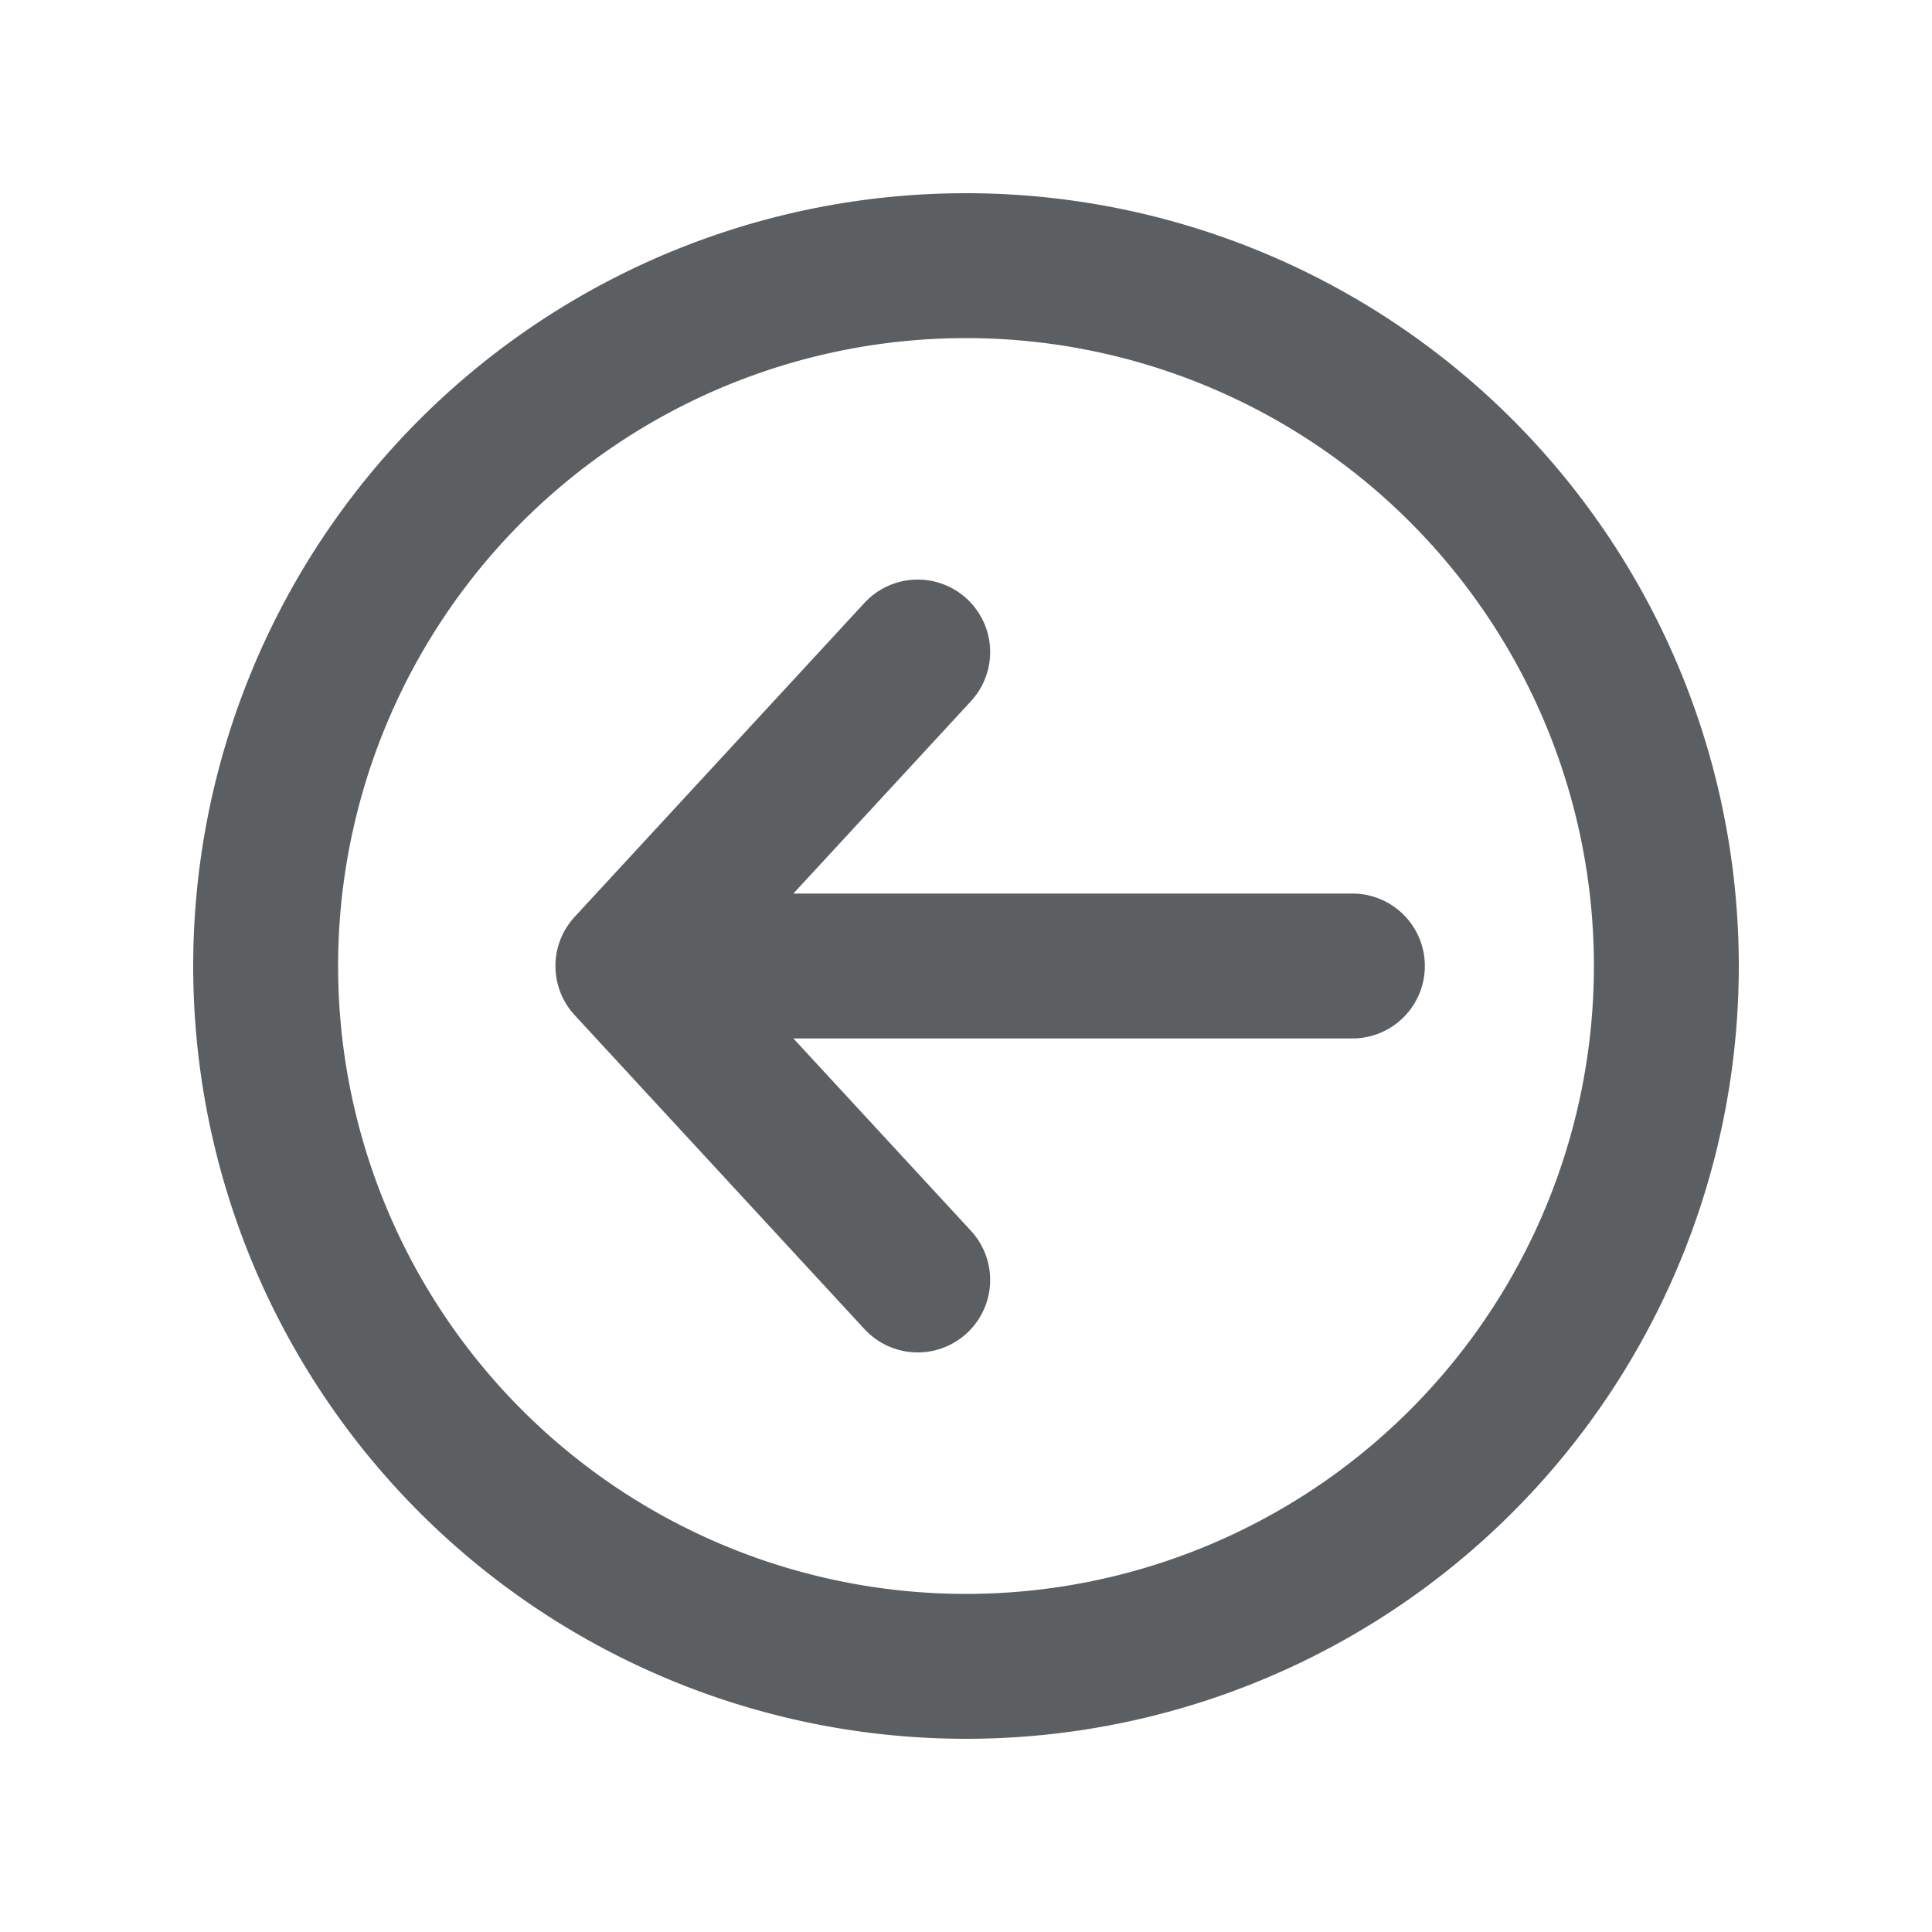 <svg viewBox="0 0 20 20" xmlns="http://www.w3.org/2000/svg"><path d="M14 10.75a.75.75 0 0 0 0-1.5h-5.787l1.838-1.991a.75.75 0 0 0-1.102-1.018l-3 3.25a.75.75 0 0 0 0 1.018l3 3.25a.75.75 0 1 0 1.102-1.018l-1.838-1.991h5.787Z" fill="#5C5F62"/><path fill-rule="evenodd" d="M10 18a8 8 0 1 1 0-16 8 8 0 0 1 0 16Zm0-1.5a6.5 6.5 0 1 1 0-13 6.5 6.5 0 0 1 0 13Z" fill="#5C5F62"/></svg>